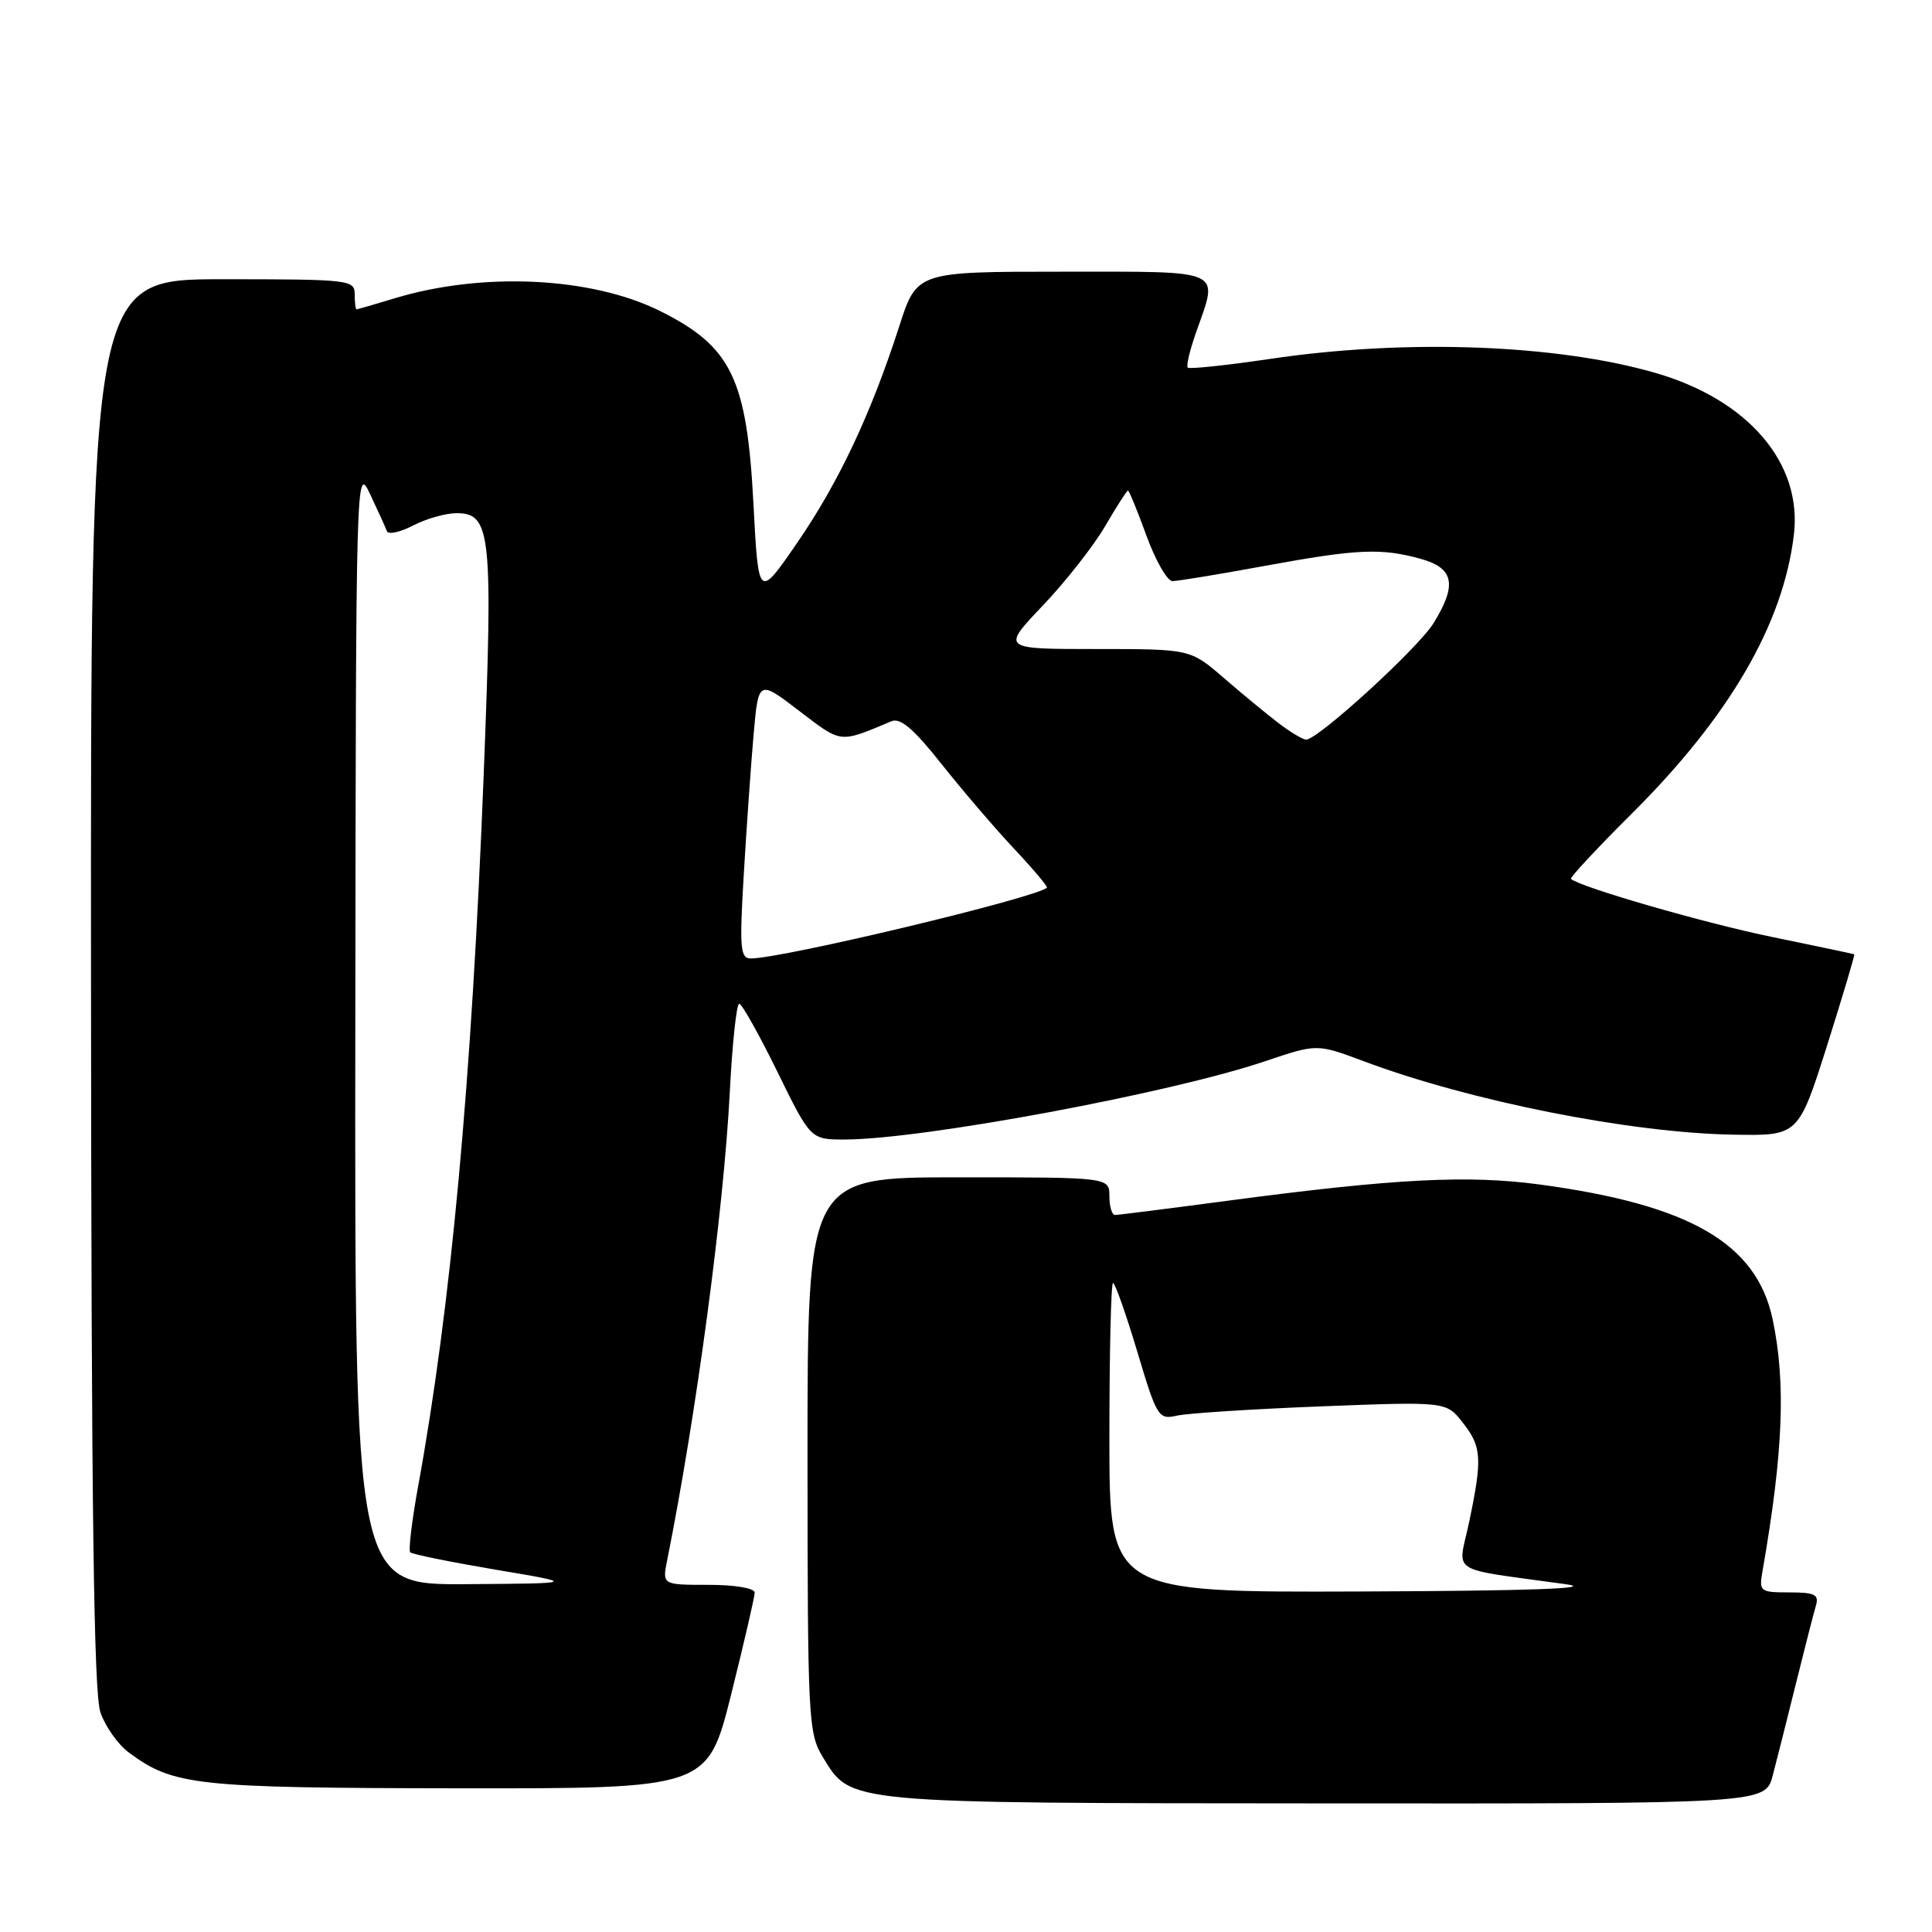 <?xml version="1.0" encoding="UTF-8" standalone="no"?>
<!DOCTYPE svg PUBLIC "-//W3C//DTD SVG 1.1//EN" "http://www.w3.org/Graphics/SVG/1.1/DTD/svg11.dtd" >
<svg xmlns="http://www.w3.org/2000/svg" xmlns:xlink="http://www.w3.org/1999/xlink" version="1.1" viewBox="0 0 256 256">
 <g >
 <path fill="currentColor"
d=" M 234.90 235.25 C 235.44 233.19 236.83 227.68 237.99 223.00 C 239.15 218.32 240.33 213.71 240.62 212.75 C 241.05 211.29 240.47 211.00 237.09 211.00 C 233.23 211.00 233.07 210.88 233.53 208.25 C 236.29 192.45 236.66 183.23 234.88 174.80 C 232.74 164.74 223.90 159.63 204.00 156.95 C 194.50 155.67 184.82 156.17 163.00 159.06 C 155.03 160.12 148.16 160.99 147.75 160.99 C 147.34 161.00 147.00 159.88 147.00 158.50 C 147.00 156.00 147.00 156.00 127.00 156.00 C 107.00 156.00 107.00 156.00 107.00 192.75 C 107.01 227.83 107.10 229.65 109.02 232.81 C 112.81 239.02 111.66 238.92 175.71 238.96 C 233.92 239.00 233.92 239.00 234.90 235.25 Z  M 96.88 224.53 C 98.59 217.67 100.00 211.59 100.00 211.03 C 100.00 210.44 97.40 210.00 93.88 210.00 C 87.75 210.00 87.75 210.00 88.40 206.75 C 92.26 187.52 95.89 160.38 96.70 144.75 C 97.03 138.29 97.59 133.00 97.95 133.00 C 98.30 133.00 100.57 137.05 103.00 142.00 C 107.41 151.00 107.41 151.00 111.96 150.99 C 122.27 150.97 155.21 144.83 167.66 140.61 C 174.50 138.30 174.50 138.30 180.68 140.61 C 194.79 145.90 216.00 150.12 229.72 150.35 C 238.30 150.50 238.30 150.50 242.10 138.53 C 244.18 131.94 245.80 126.51 245.70 126.45 C 245.59 126.40 240.69 125.36 234.80 124.15 C 225.90 122.33 209.40 117.56 208.16 116.46 C 207.98 116.30 211.60 112.41 216.20 107.83 C 229.18 94.92 236.30 82.66 237.70 70.84 C 238.83 61.38 231.67 52.99 219.41 49.43 C 206.30 45.62 186.27 44.88 168.27 47.56 C 162.50 48.41 157.60 48.93 157.38 48.71 C 157.16 48.49 157.66 46.39 158.49 44.03 C 161.48 35.54 162.49 36.00 140.74 36.00 C 121.48 36.00 121.48 36.00 119.15 43.25 C 115.42 54.82 111.12 63.95 105.62 71.94 C 100.50 79.38 100.50 79.38 99.84 66.83 C 98.97 50.16 96.94 45.95 87.50 41.23 C 78.41 36.69 63.95 35.99 52.28 39.53 C 49.65 40.33 47.39 40.98 47.25 40.99 C 47.11 41.00 47.00 40.10 47.00 39.00 C 47.00 37.08 46.33 37.00 29.50 37.00 C 12.00 37.00 12.00 37.00 12.06 130.25 C 12.10 199.80 12.42 224.37 13.31 226.91 C 13.96 228.78 15.65 231.17 17.06 232.21 C 22.98 236.60 25.85 236.91 60.63 236.96 C 93.75 237.00 93.75 237.00 96.88 224.53 Z  M 147.00 190.50 C 147.00 179.22 147.22 170.00 147.48 170.00 C 147.75 170.00 149.19 174.09 150.69 179.08 C 153.30 187.81 153.50 188.13 155.95 187.58 C 157.35 187.26 165.95 186.71 175.06 186.35 C 191.63 185.71 191.63 185.71 193.81 188.49 C 196.34 191.70 196.44 193.22 194.66 201.72 C 193.19 208.72 191.59 207.70 207.50 209.92 C 211.55 210.48 202.71 210.80 180.25 210.88 C 147.00 211.00 147.00 211.00 147.00 190.50 Z  M 47.08 135.75 C 47.16 62.15 47.18 61.53 49.05 65.50 C 50.09 67.70 51.09 69.90 51.27 70.38 C 51.44 70.87 53.01 70.53 54.74 69.63 C 56.48 68.73 59.06 68.00 60.48 68.00 C 65.07 68.00 65.34 70.60 64.09 102.69 C 62.50 143.33 59.76 173.04 55.42 196.86 C 54.58 201.46 54.10 205.44 54.36 205.69 C 54.62 205.95 59.71 206.98 65.67 207.99 C 76.50 209.81 76.50 209.81 61.75 209.91 C 47.00 210.00 47.00 210.00 47.08 135.75 Z  M 98.56 115.75 C 98.93 109.56 99.51 101.25 99.86 97.29 C 100.50 90.07 100.50 90.07 105.90 94.20 C 111.59 98.54 111.15 98.49 118.12 95.57 C 119.30 95.07 121.07 96.58 124.72 101.19 C 127.47 104.66 131.80 109.72 134.34 112.43 C 136.89 115.14 138.86 117.48 138.72 117.62 C 137.39 118.94 103.71 127.00 99.50 127.00 C 98.08 127.00 97.97 125.71 98.56 115.75 Z  M 169.38 95.79 C 167.80 94.58 164.52 91.88 162.11 89.79 C 157.72 86.00 157.72 86.00 145.21 86.00 C 132.70 86.00 132.70 86.00 138.17 80.25 C 141.18 77.09 144.89 72.36 146.42 69.75 C 147.94 67.14 149.31 65.00 149.46 65.00 C 149.61 65.00 150.72 67.70 151.92 71.00 C 153.12 74.30 154.67 77.00 155.36 77.00 C 156.05 77.00 161.51 76.10 167.50 75.00 C 179.87 72.73 182.97 72.59 188.25 74.05 C 192.67 75.28 193.11 77.47 189.94 82.59 C 187.91 85.88 174.64 98.00 173.08 98.00 C 172.63 98.00 170.97 97.01 169.38 95.79 Z "/>
</g>
</svg>